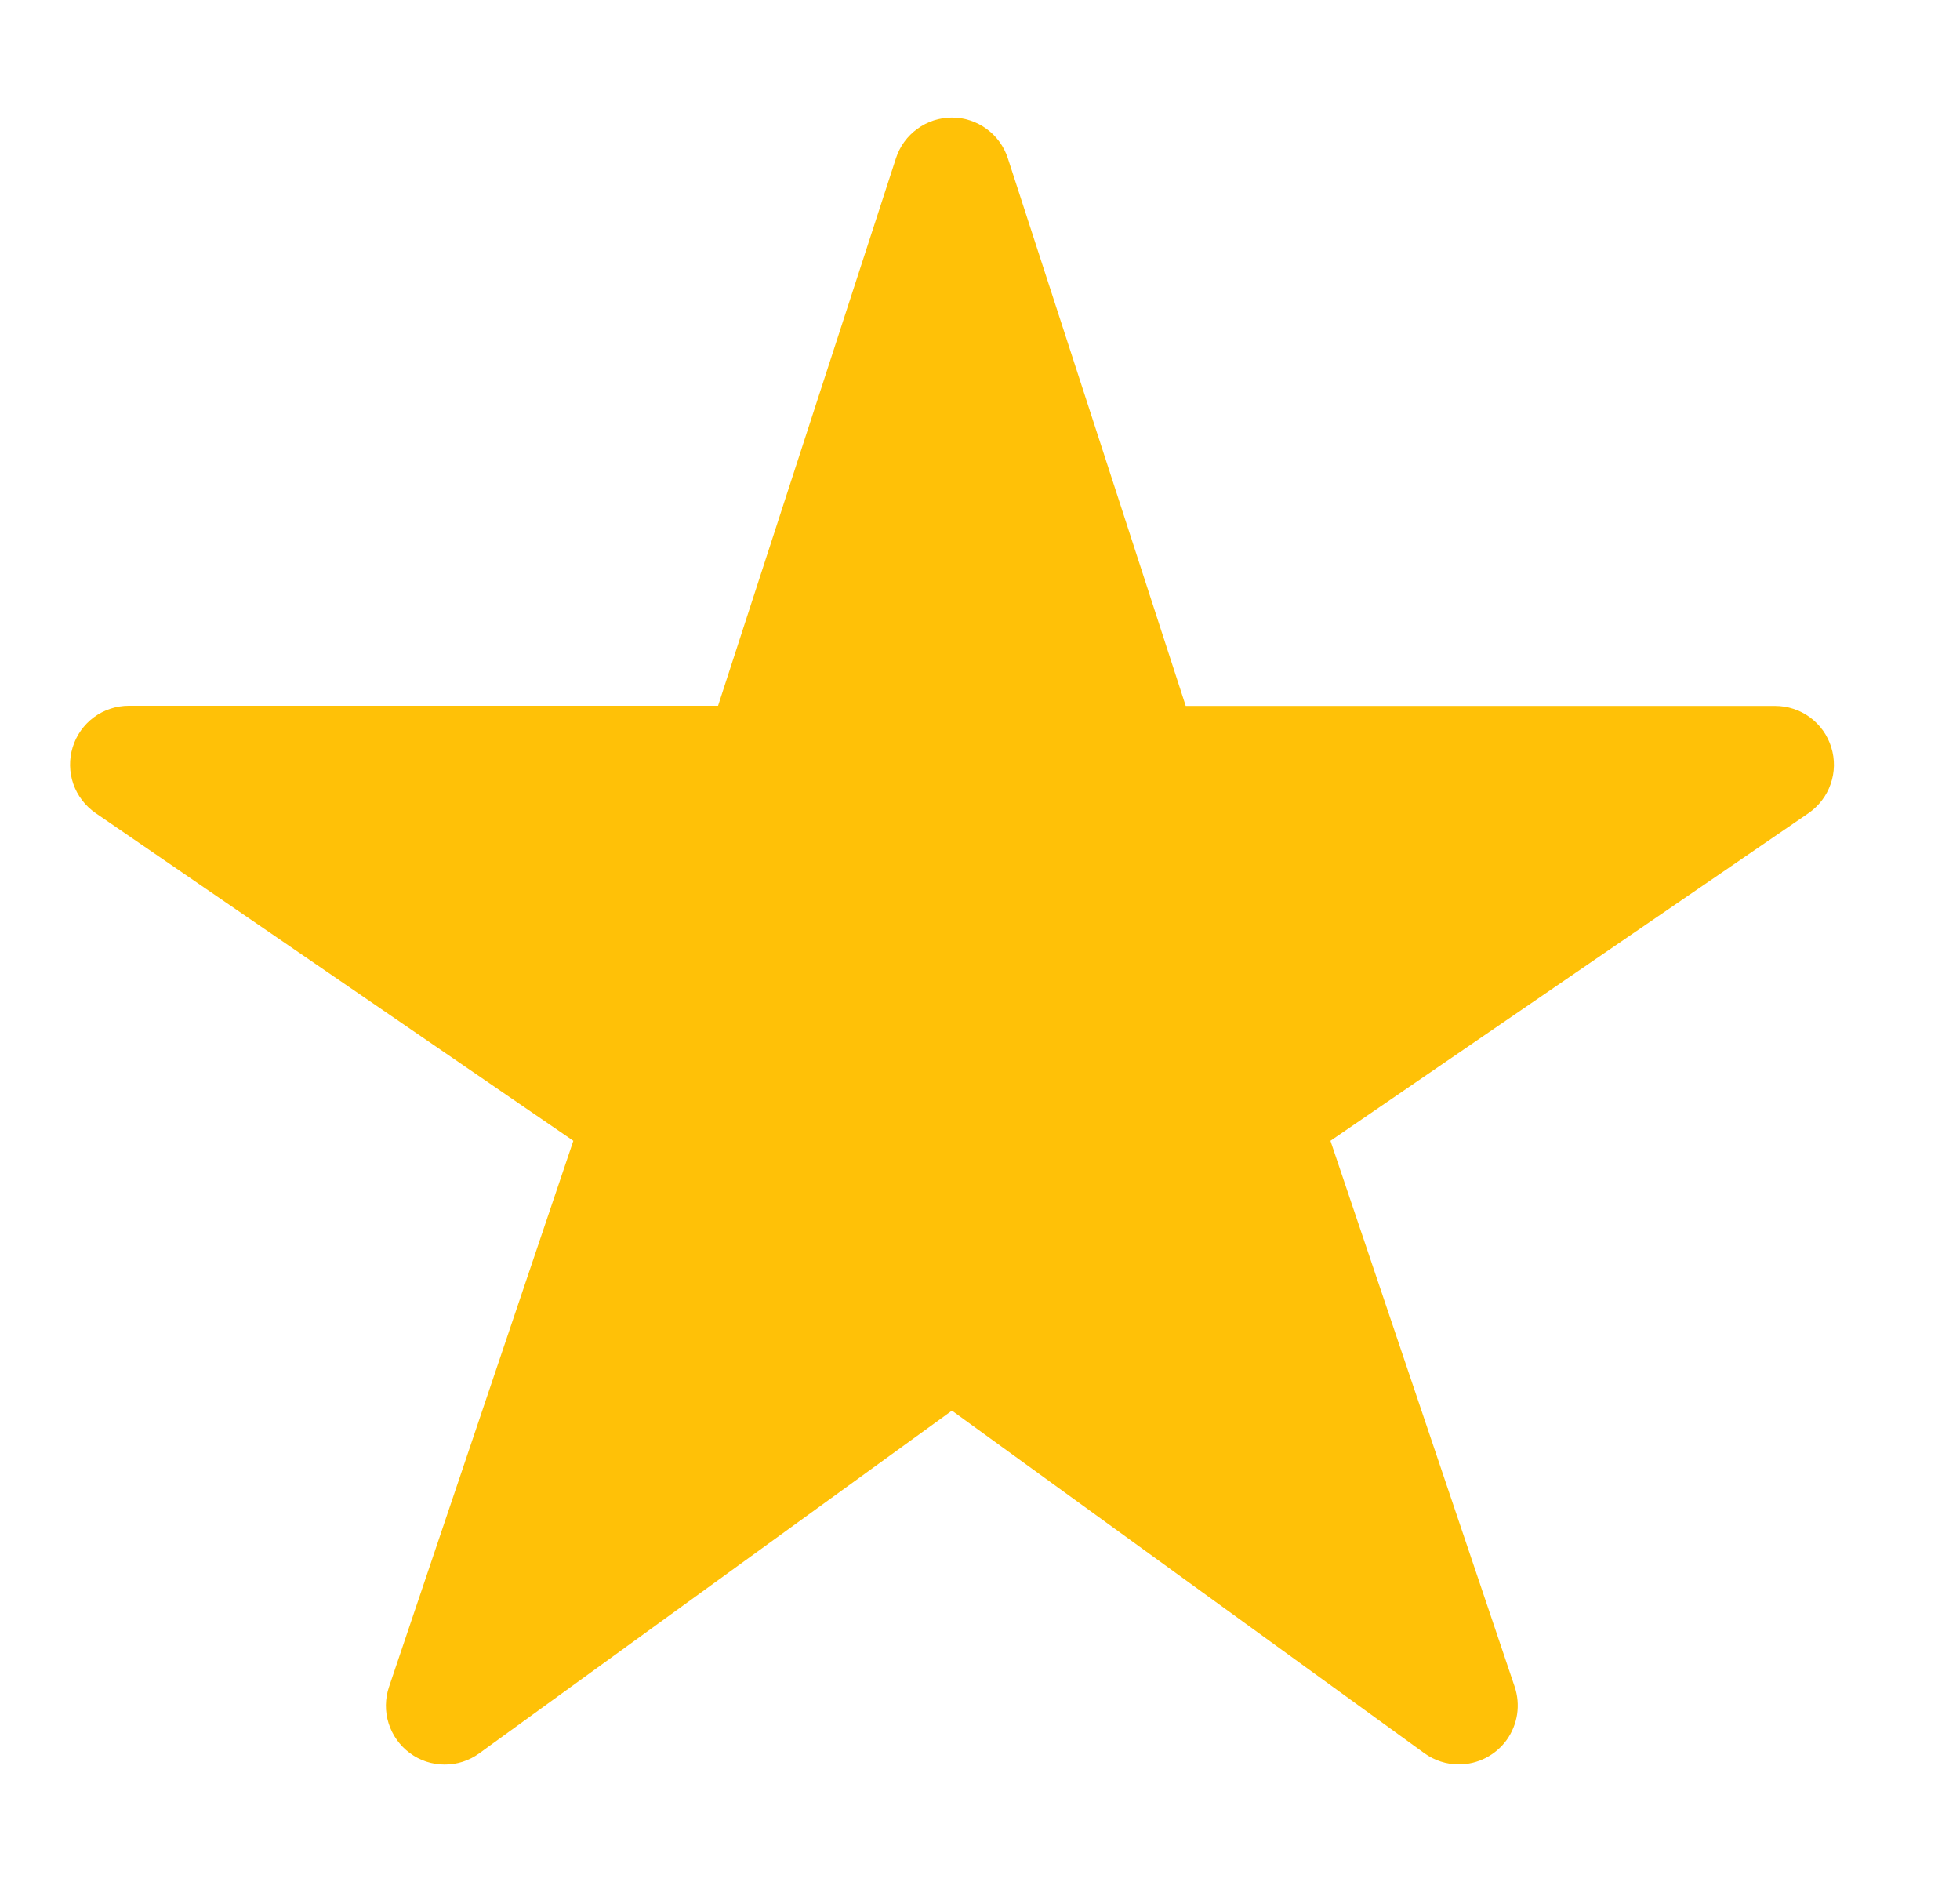 <svg width="25" height="24" viewBox="0 0 25 24" fill="none" xmlns="http://www.w3.org/2000/svg">
<g clip-path="url(#clip0_200_834)">
<path d="M18.61 22.5C18.453 22.501 18.298 22.451 18.17 22.359L12.142 17.989L6.113 22.359C5.984 22.453 5.829 22.503 5.67 22.502C5.511 22.502 5.356 22.451 5.228 22.356C5.1 22.262 5.005 22.129 4.957 21.977C4.909 21.826 4.911 21.663 4.962 21.512L7.313 14.548L1.22 10.369C1.088 10.278 0.988 10.148 0.935 9.997C0.883 9.846 0.88 9.682 0.927 9.529C0.974 9.376 1.069 9.242 1.197 9.147C1.326 9.052 1.482 9 1.642 9H9.159L11.428 2.018C11.477 1.867 11.572 1.736 11.701 1.643C11.829 1.549 11.983 1.499 12.142 1.499C12.3 1.499 12.454 1.549 12.583 1.643C12.711 1.736 12.806 1.867 12.855 2.018L15.124 9.002H22.642C22.802 9.002 22.958 9.053 23.087 9.148C23.216 9.243 23.311 9.377 23.358 9.53C23.406 9.683 23.403 9.847 23.35 9.999C23.298 10.15 23.198 10.28 23.066 10.371L16.97 14.548L19.32 21.51C19.358 21.623 19.368 21.743 19.351 21.86C19.333 21.978 19.288 22.09 19.219 22.187C19.149 22.284 19.058 22.362 18.952 22.417C18.846 22.471 18.729 22.5 18.61 22.5Z" fill="#FFC107"/>
</g>
<defs>
<clipPath id="clip0_200_834">
<rect width="24" height="24" fill="white" transform="translate(0.142)"/>
</clipPath>
</defs>
</svg>

